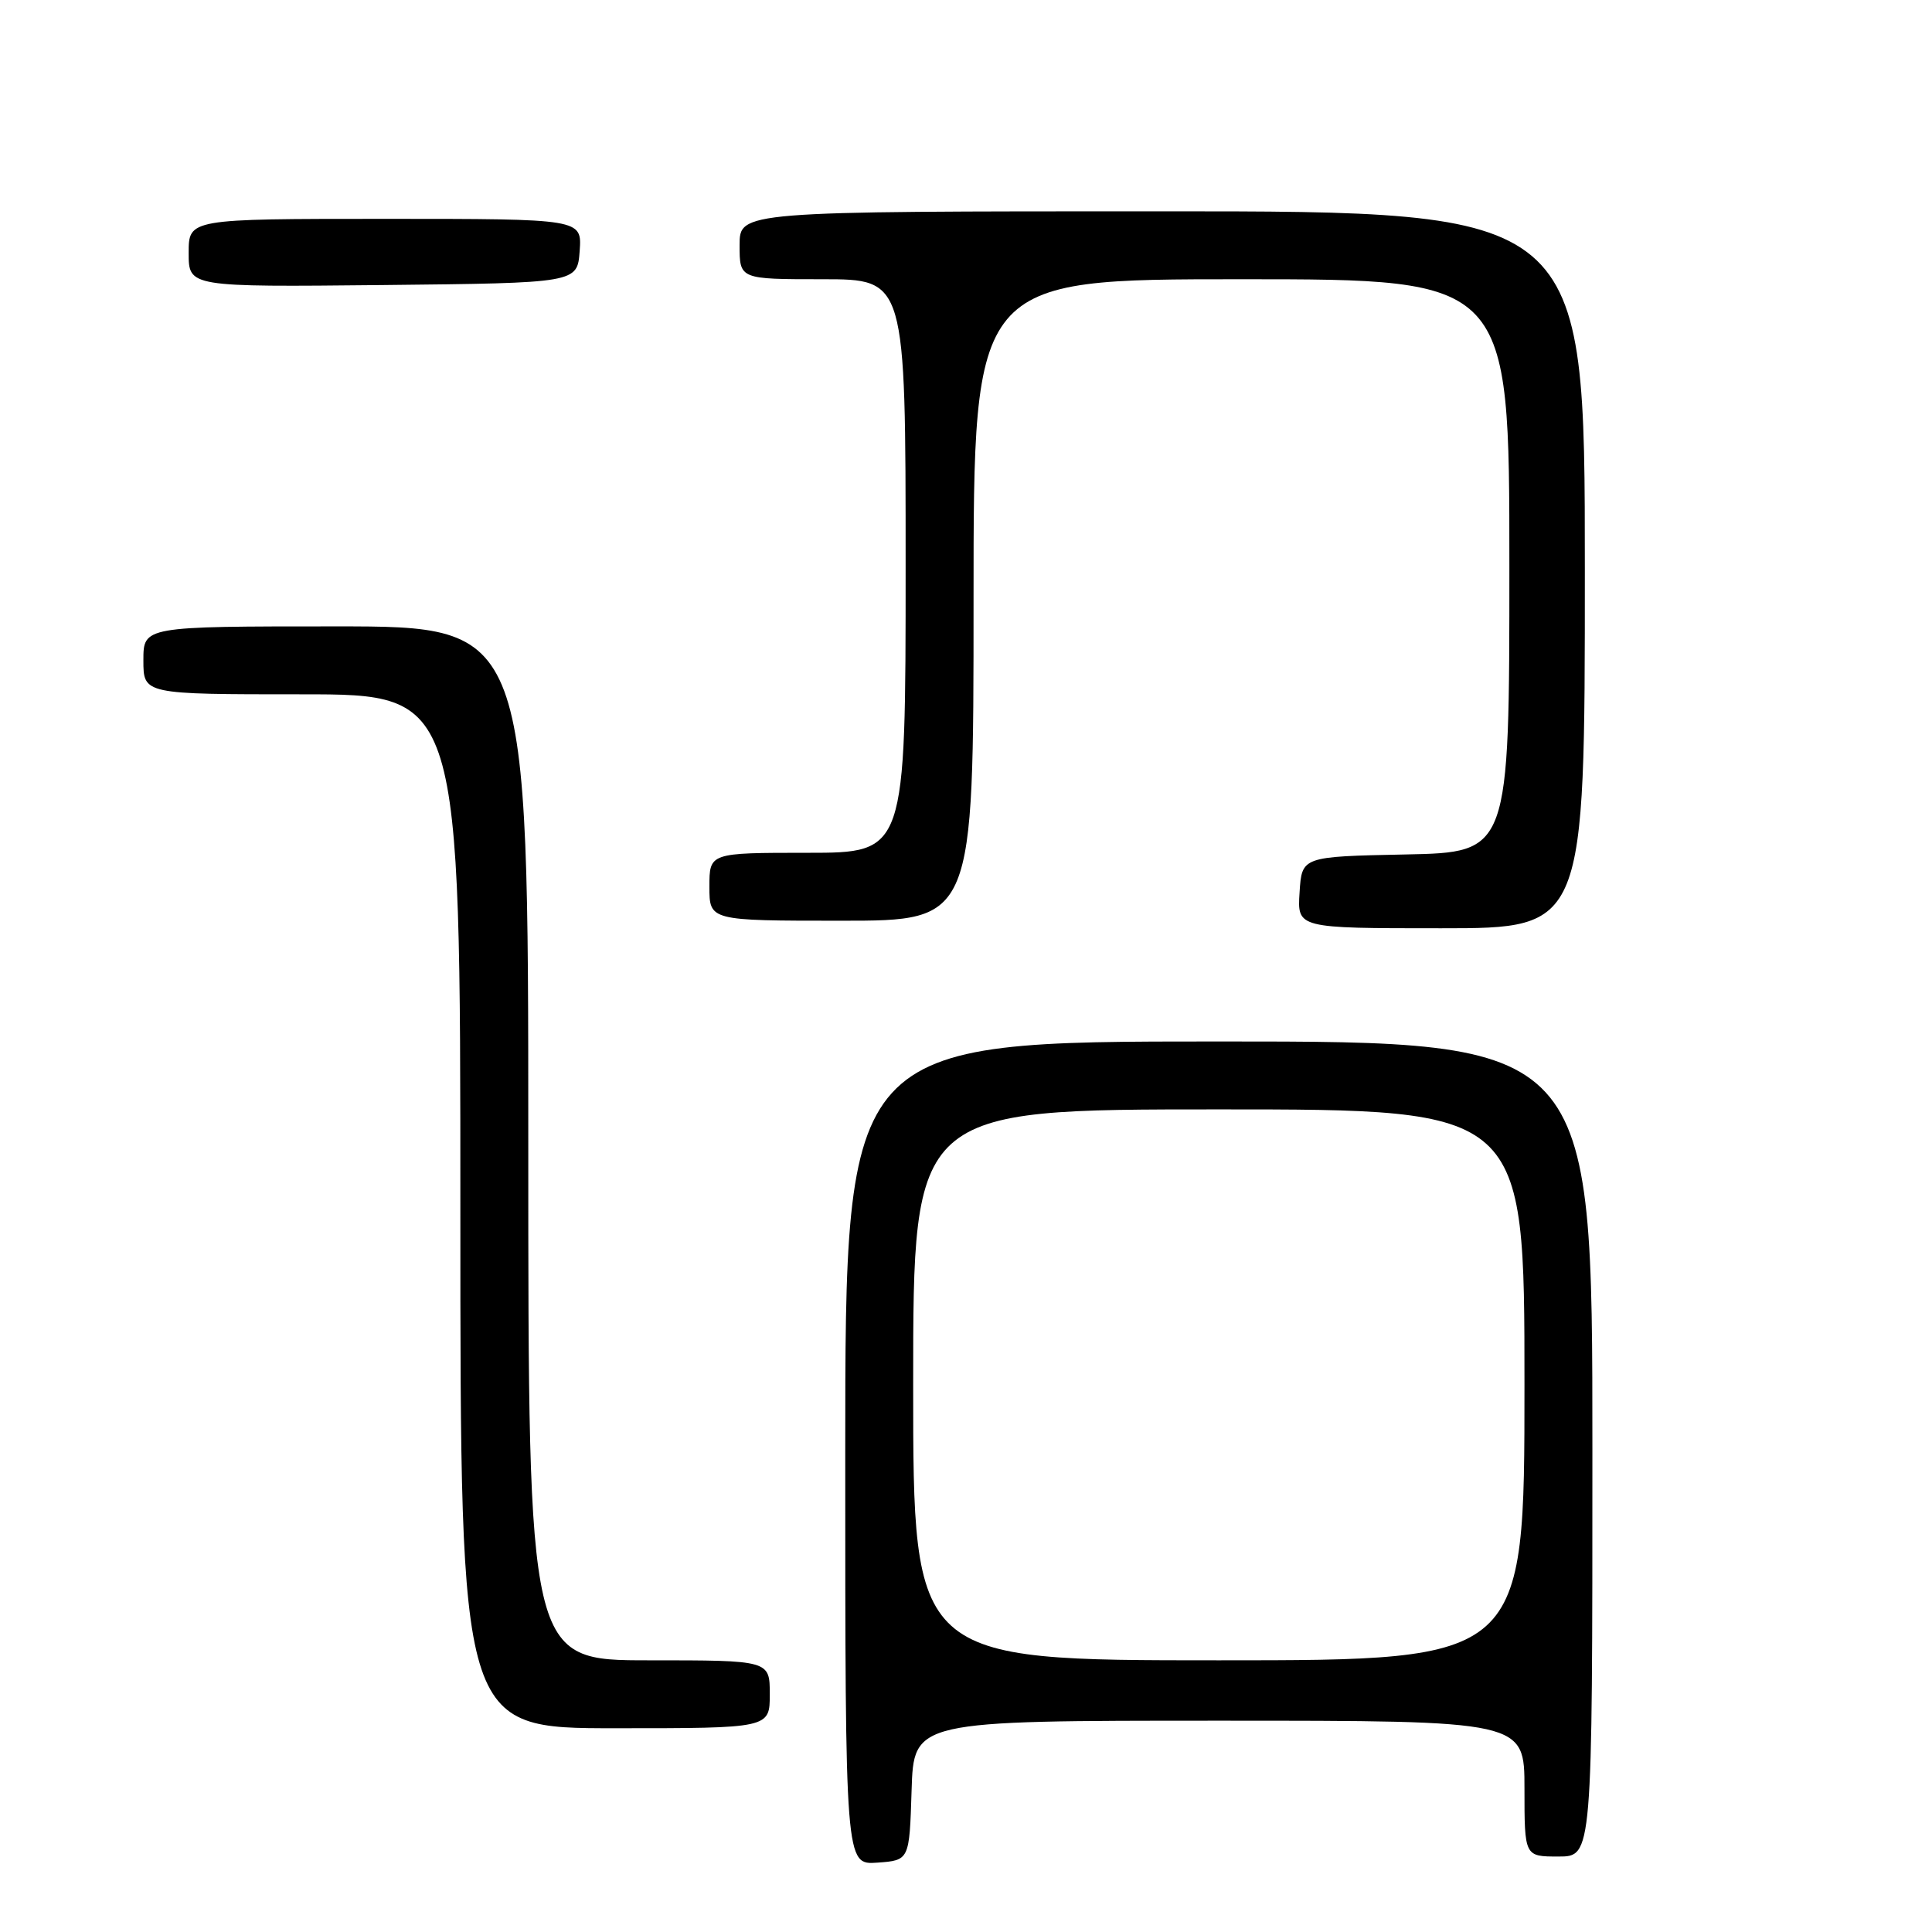 <?xml version="1.0" encoding="UTF-8" standalone="no"?>
<!DOCTYPE svg PUBLIC "-//W3C//DTD SVG 1.1//EN" "http://www.w3.org/Graphics/SVG/1.1/DTD/svg11.dtd" >
<svg xmlns="http://www.w3.org/2000/svg" xmlns:xlink="http://www.w3.org/1999/xlink" version="1.1" viewBox="0 0 256 256">
 <g >
 <path fill="currentColor"
d=" M 120.79 237.25 C 121.08 228.00 121.08 228.00 161.54 228.00 C 202.00 228.00 202.00 228.00 202.00 237.00 C 202.00 246.00 202.00 246.00 206.50 246.00 C 211.00 246.00 211.00 246.00 211.00 192.00 C 211.00 138.00 211.00 138.00 161.50 138.00 C 112.00 138.00 112.00 138.00 112.00 192.56 C 112.00 247.11 112.00 247.11 116.25 246.81 C 120.50 246.50 120.50 246.50 120.79 237.25 Z  M 102.00 224.50 C 102.00 220.00 102.00 220.00 86.00 220.00 C 70.00 220.00 70.00 220.00 70.00 151.50 C 70.00 83.00 70.00 83.00 44.50 83.00 C 19.00 83.00 19.00 83.00 19.00 87.50 C 19.00 92.00 19.00 92.00 40.00 92.00 C 61.00 92.00 61.00 92.00 61.00 160.50 C 61.00 229.00 61.00 229.00 81.50 229.00 C 102.00 229.00 102.00 229.00 102.00 224.50 Z  M 210.00 75.50 C 210.00 28.00 210.00 28.00 154.00 28.00 C 98.00 28.00 98.00 28.00 98.00 32.50 C 98.00 37.00 98.00 37.00 109.00 37.00 C 120.00 37.00 120.00 37.00 120.00 75.00 C 120.00 113.00 120.00 113.00 107.00 113.00 C 94.00 113.00 94.00 113.00 94.00 117.50 C 94.00 122.00 94.00 122.00 111.50 122.00 C 129.00 122.00 129.00 122.00 129.00 79.50 C 129.00 37.00 129.00 37.00 164.50 37.00 C 200.00 37.00 200.00 37.00 200.00 74.97 C 200.00 112.94 200.00 112.94 186.25 113.22 C 172.50 113.50 172.50 113.50 172.20 118.25 C 171.89 123.00 171.89 123.00 190.95 123.00 C 210.00 123.00 210.00 123.00 210.00 75.50 Z  M 76.81 33.25 C 77.11 29.00 77.11 29.00 51.06 29.00 C 25.00 29.00 25.00 29.00 25.00 33.52 C 25.00 38.03 25.00 38.03 50.75 37.77 C 76.50 37.50 76.50 37.50 76.81 33.25 Z  M 121.00 183.50 C 121.00 147.00 121.00 147.00 161.50 147.00 C 202.00 147.00 202.00 147.00 202.00 183.50 C 202.00 220.00 202.00 220.00 161.50 220.00 C 121.00 220.00 121.00 220.00 121.00 183.50 Z "/>
</g>
</svg>